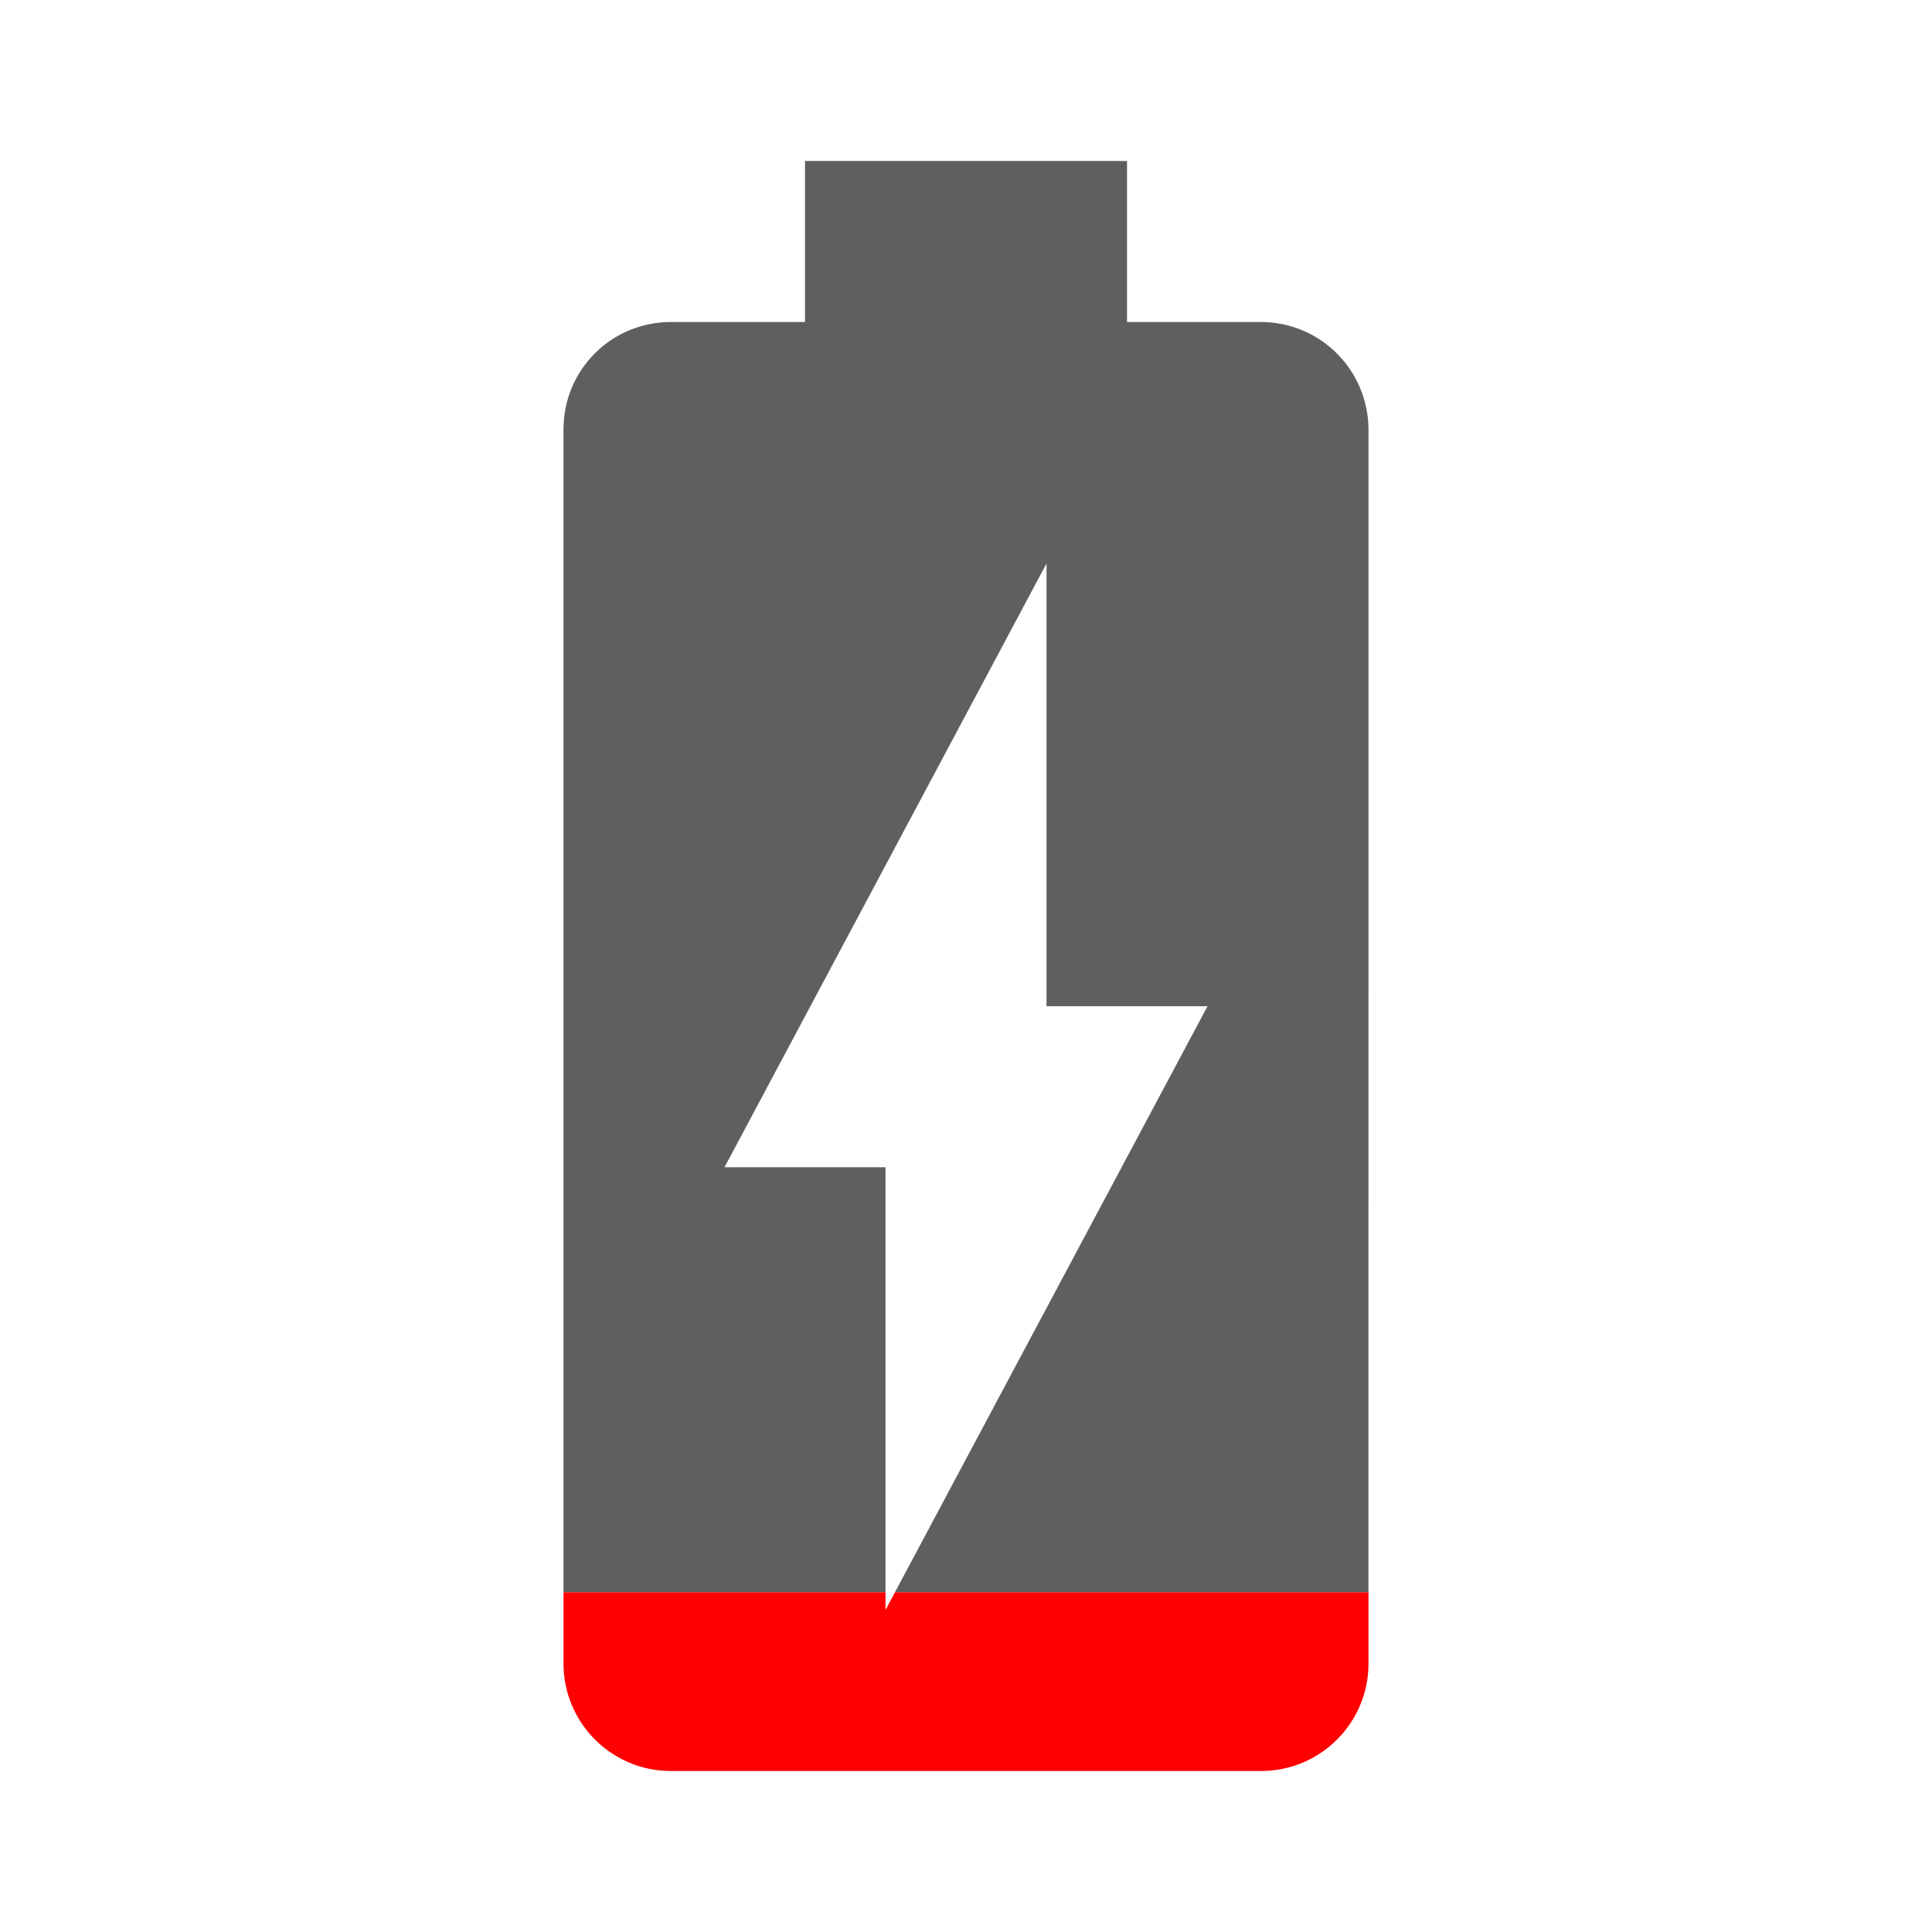 <svg viewBox="0 0 48 48" xmlns="http://www.w3.org/2000/svg"><path d="m22.236 39.557-0.236 0.443v-0.443h-8v1.773c0 1.47 1.189 2.67 2.668 2.67h14.664c1.469 0 2.668-1.19 2.668-2.67v-1.773h-2e-3z" fill="#f00"/><path d="m20 4v4h-3.332c-1.479 0-2.668 1.188-2.668 2.668v28.889h8v-10.557h-4l8-15v11h4l-7.764 14.557h11.762l0.002-28.889c-0.01-1.48-1.199-2.668-2.678-2.668h-3.322v-4z" fill="#5f5f5f"/></svg>
